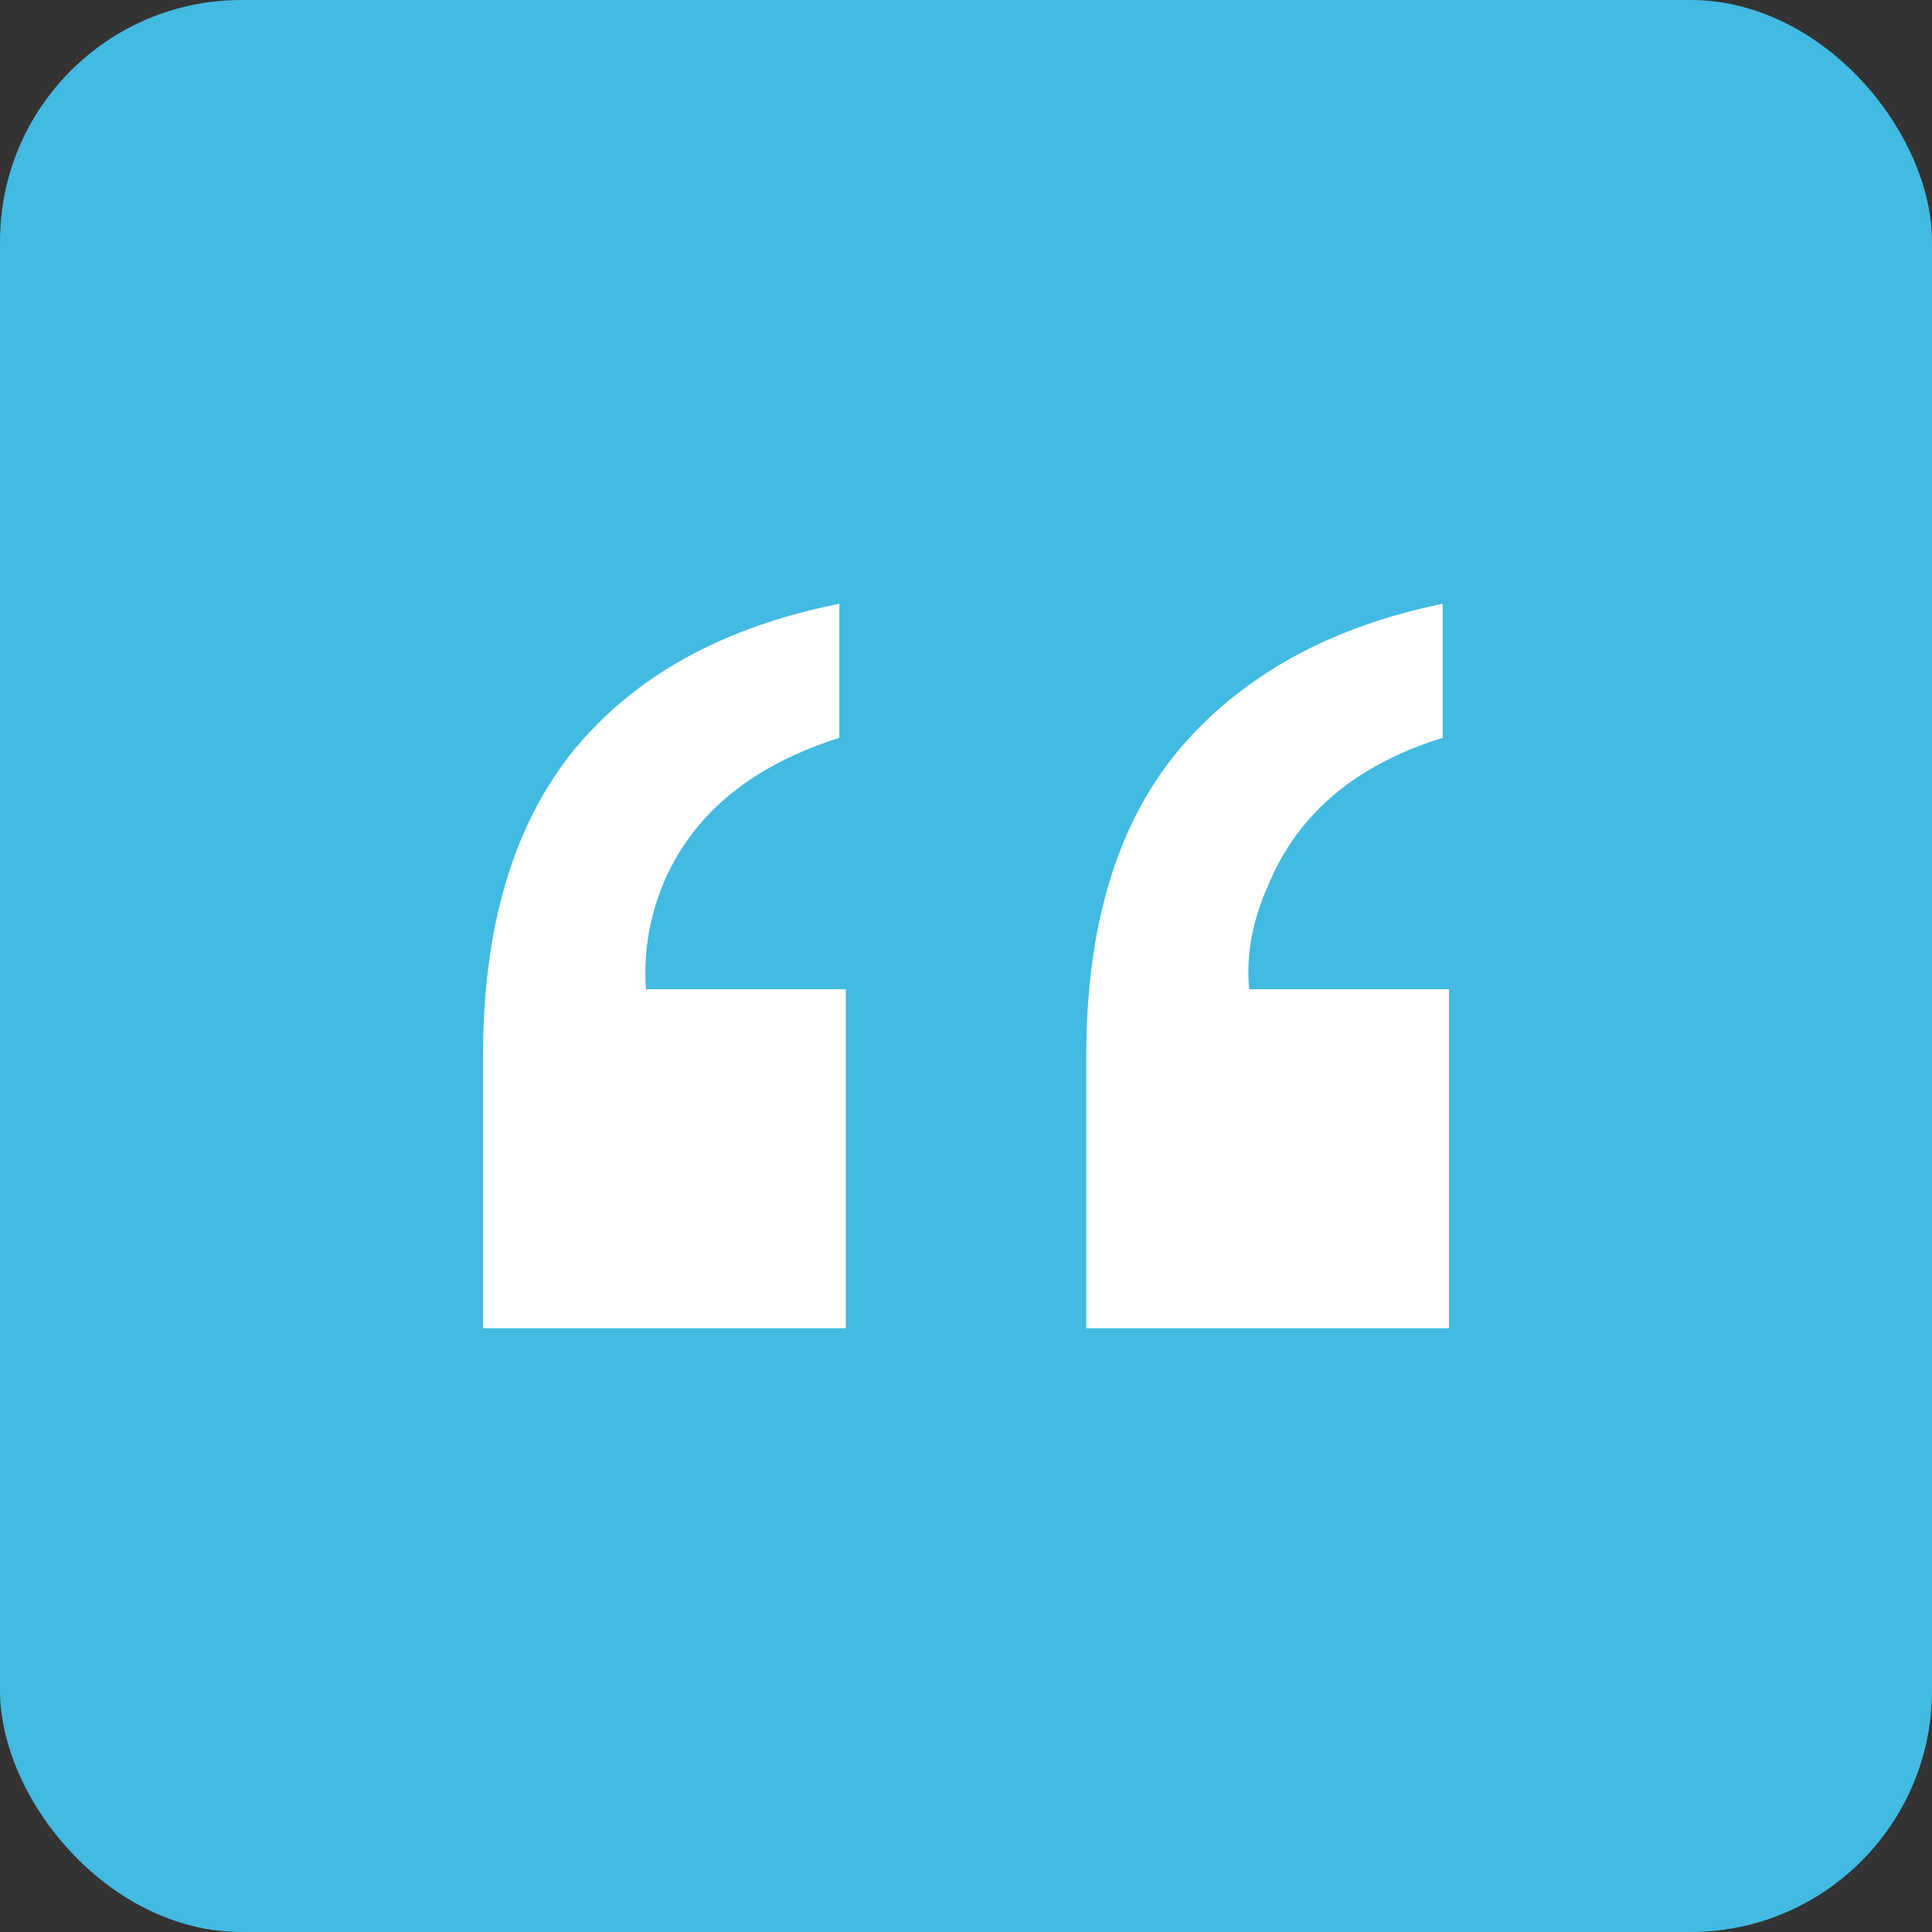 <svg width="64" height="64" viewBox="0 0 64 64" fill="none" xmlns="http://www.w3.org/2000/svg">
<rect x="0" y="0" width="64" height="64" fill="#333333" stroke="none"/>
<rect width="64" height="64" rx="8" fill="#42BAE2"/>
<path d="M16 44V34.989C16 30.719 16.998 27.345 18.993 24.868C21.017 22.392 23.954 20.769 27.805 20V24.441C24.938 25.352 23.013 26.918 22.029 29.139C21.523 30.306 21.312 31.516 21.397 32.769H28.016V44H16ZM47.789 24.441C44.95 25.324 43.039 26.918 42.055 29.224C41.493 30.448 41.268 31.63 41.381 32.769H48V44H35.984V34.989C35.984 30.662 37.01 27.274 39.062 24.826C41.142 22.377 44.051 20.769 47.789 20V24.441Z" fill="white"/>
</svg>
